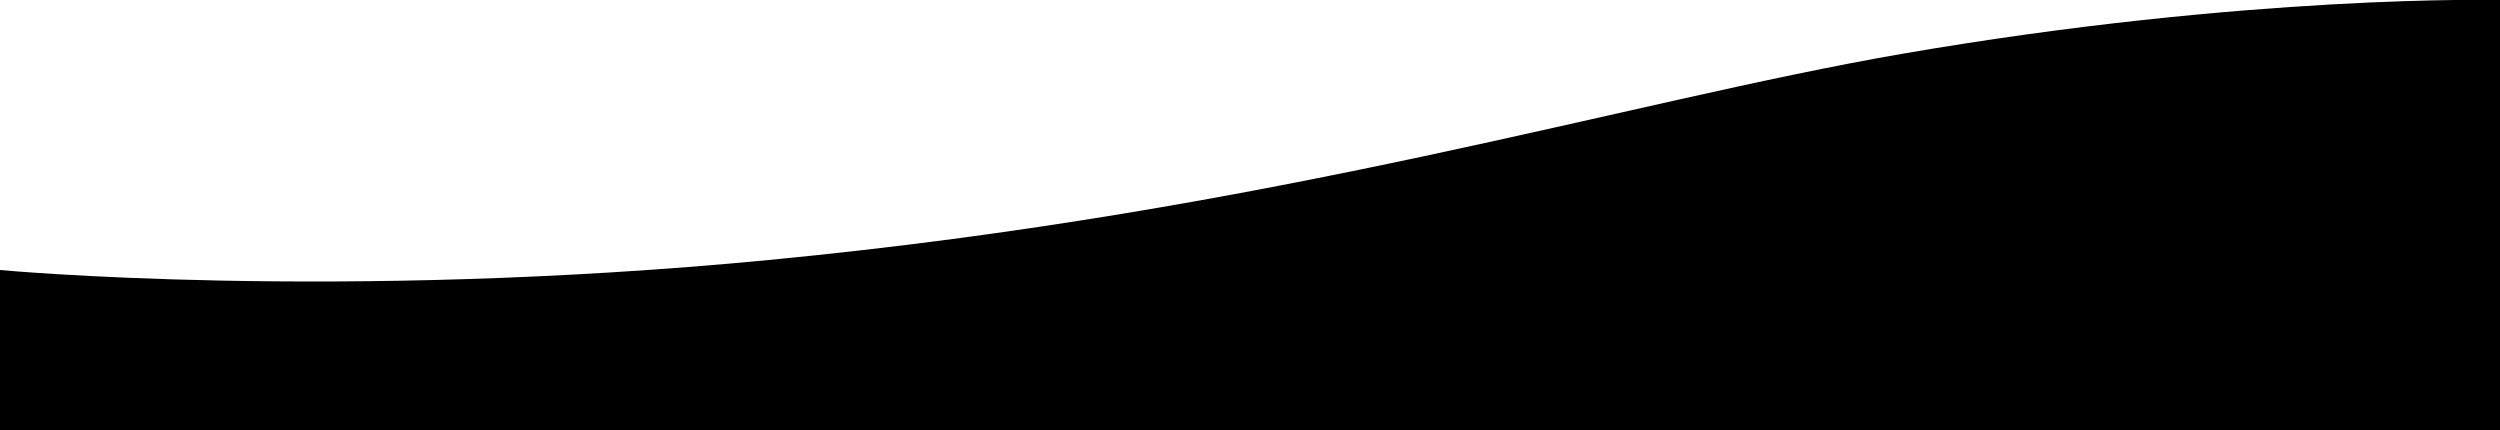 <?xml version="1.0" encoding="utf-8"?>
<!-- Generator: Adobe Illustrator 25.2.0, SVG Export Plug-In . SVG Version: 6.00 Build 0)  -->
<svg version="1.1" id="Layer_1" xmlns="http://www.w3.org/2000/svg" xmlns:xlink="http://www.w3.org/1999/xlink" x="0px" y="0px"
	 viewBox="0 0 2000 344" style="enable-background:new 0 0 2000 344;" xml:space="preserve">
<style type="text/css">
	.st0{fill-rule:evenodd;clip-rule:evenodd;}
</style>
<path class="st0" d="M0,344V216c0,0,268.3,25.3,615-8c407.9-39.2,685.2-126.7,907-165c277.7-47.9,478-43,478-43v344H0z"/>
</svg>
